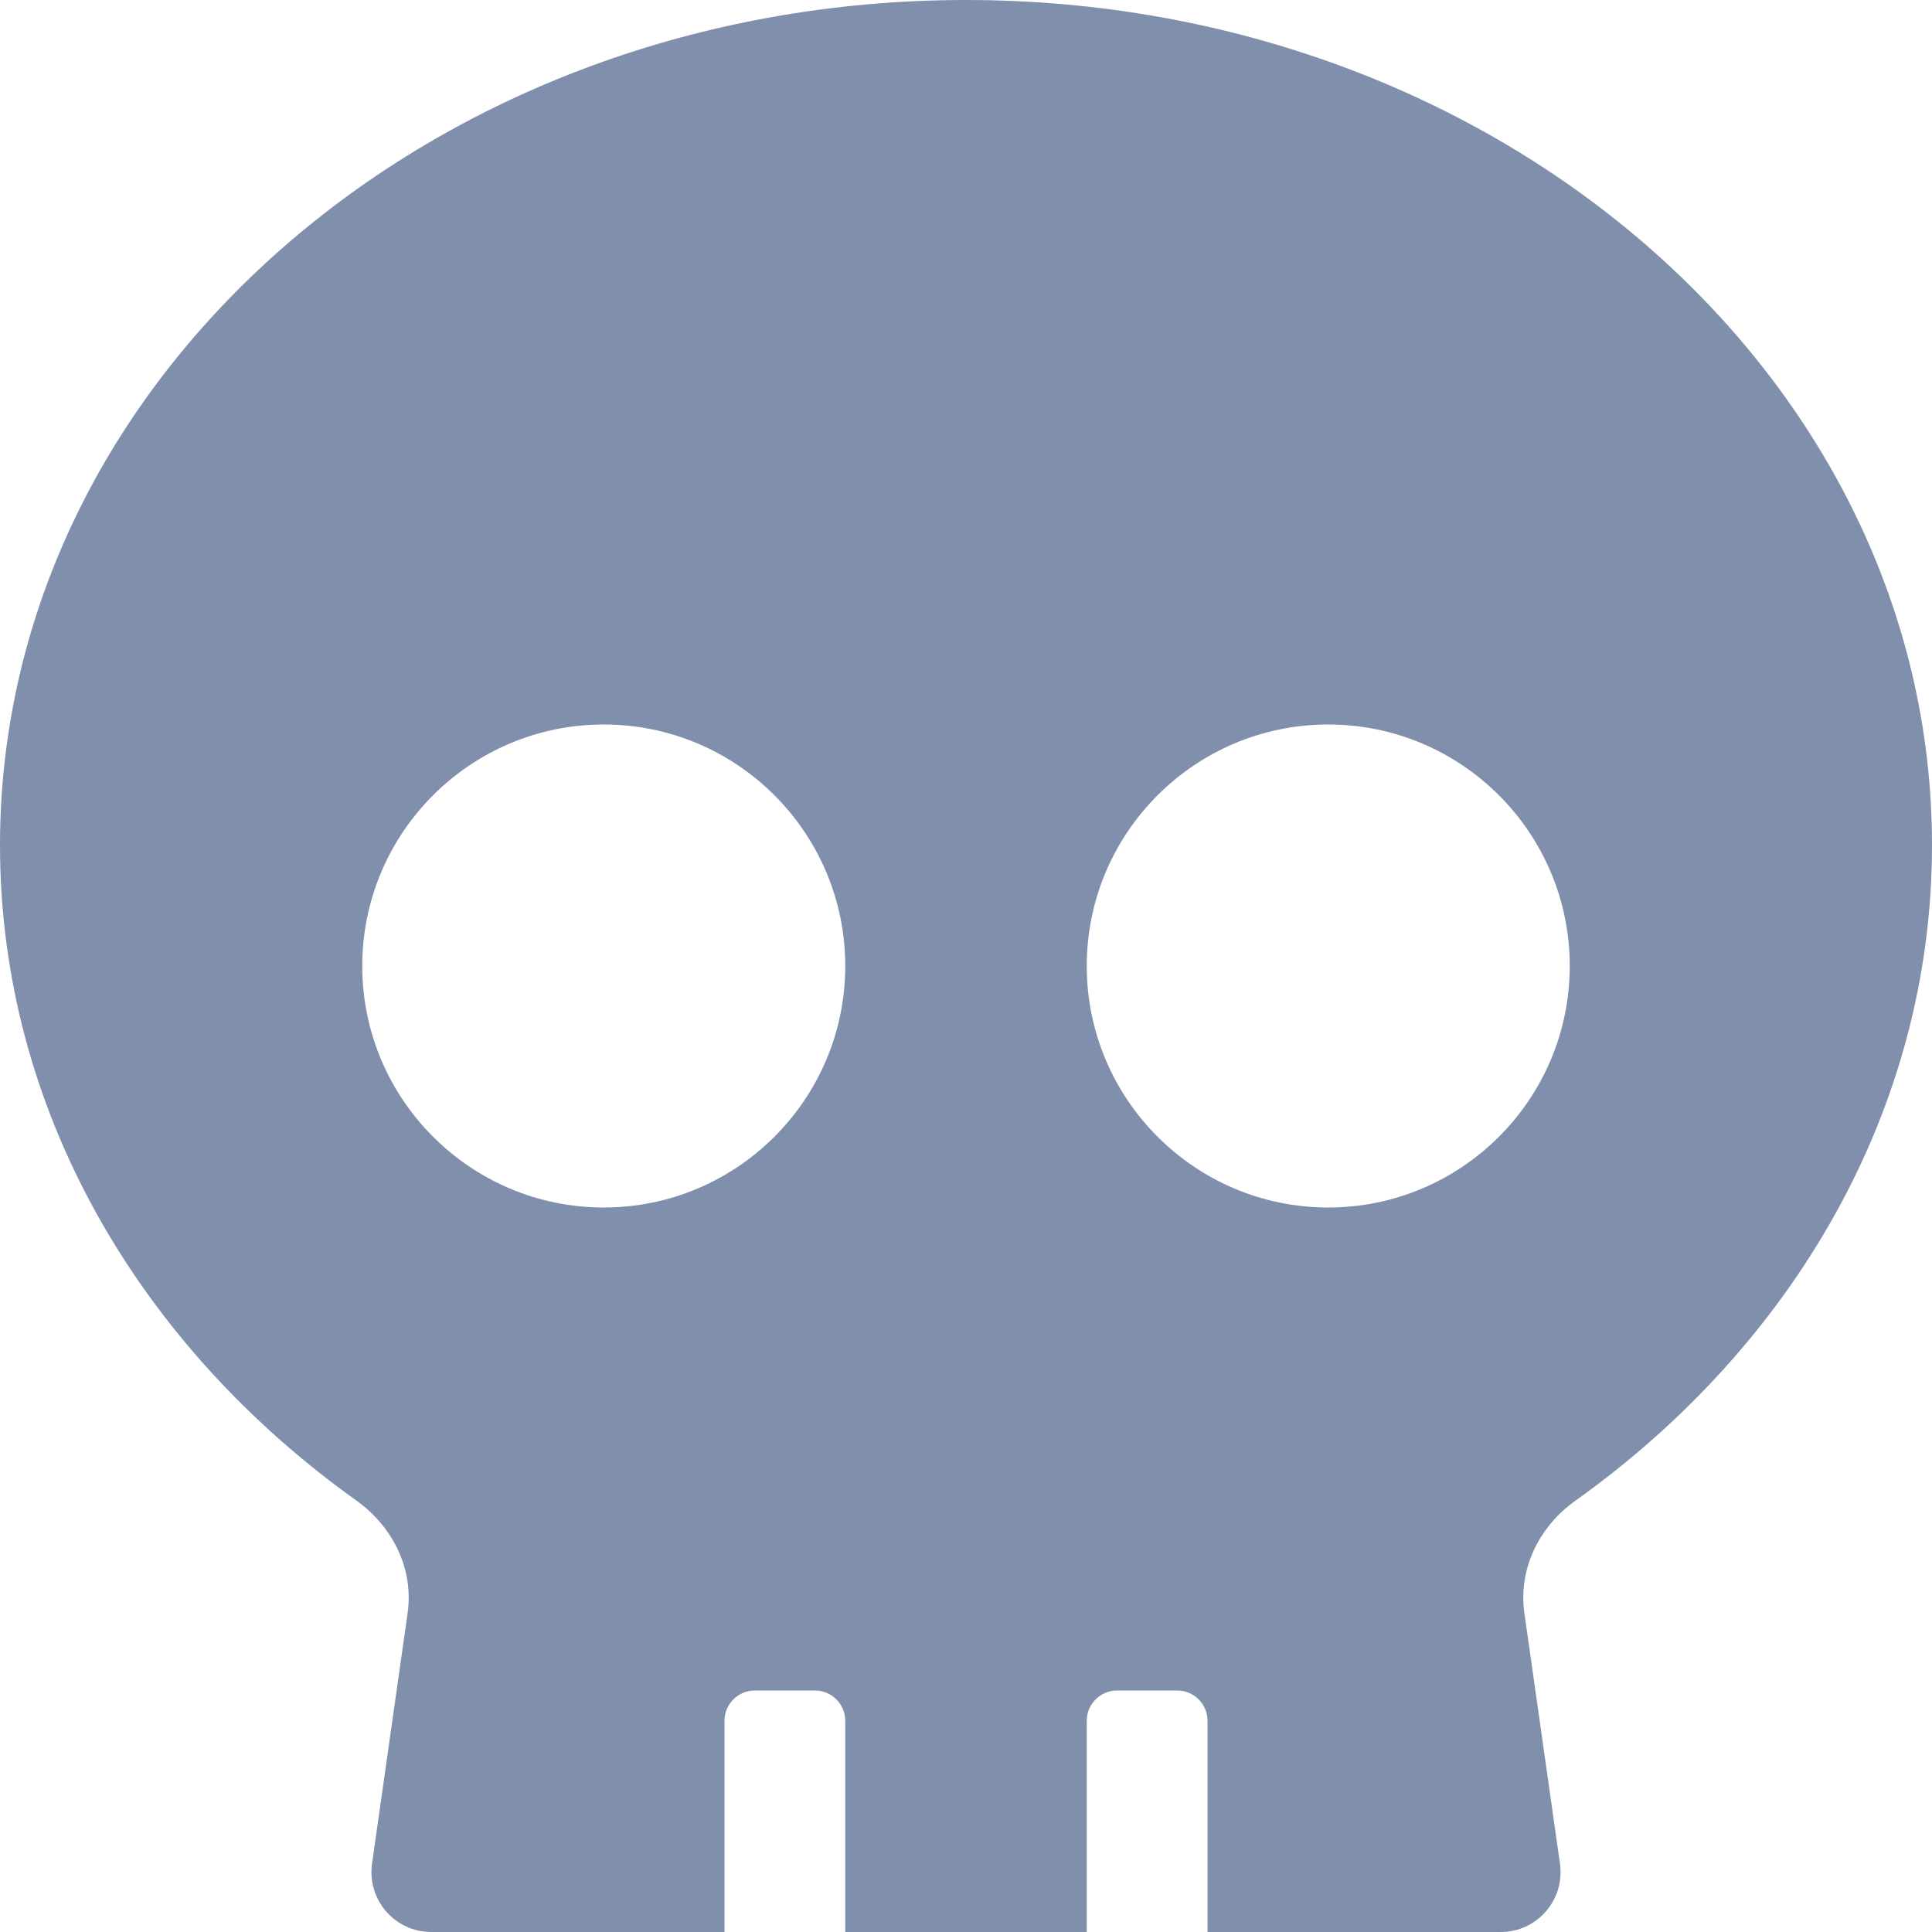 <svg width="22" height="22" viewBox="0 0 22 22" fill="none" xmlns="http://www.w3.org/2000/svg">
<path d="M11 0C4.924 0 0 4.31 0 9.625C0 12.637 1.586 15.323 4.061 17.089C4.473 17.385 4.714 17.866 4.641 18.373L4.237 21.218C4.177 21.631 4.495 22 4.911 22H8.25V19.594C8.25 19.405 8.405 19.25 8.594 19.25H9.281C9.47 19.25 9.625 19.405 9.625 19.594V22H12.375V19.594C12.375 19.405 12.53 19.25 12.719 19.25H13.406C13.595 19.25 13.75 19.405 13.75 19.594V22H17.089C17.506 22 17.823 21.631 17.763 21.218L17.359 18.373C17.286 17.871 17.523 17.385 17.939 17.089C20.415 15.323 22 12.637 22 9.625C22 4.31 17.076 0 11 0ZM6.875 13.75C5.358 13.75 4.125 12.517 4.125 11C4.125 9.483 5.358 8.25 6.875 8.25C8.392 8.25 9.625 9.483 9.625 11C9.625 12.517 8.392 13.75 6.875 13.75ZM15.125 13.75C13.608 13.75 12.375 12.517 12.375 11C12.375 9.483 13.608 8.25 15.125 8.25C16.642 8.25 17.875 9.483 17.875 11C17.875 12.517 16.642 13.75 15.125 13.75Z" fill="#808FAC"/>
</svg>
